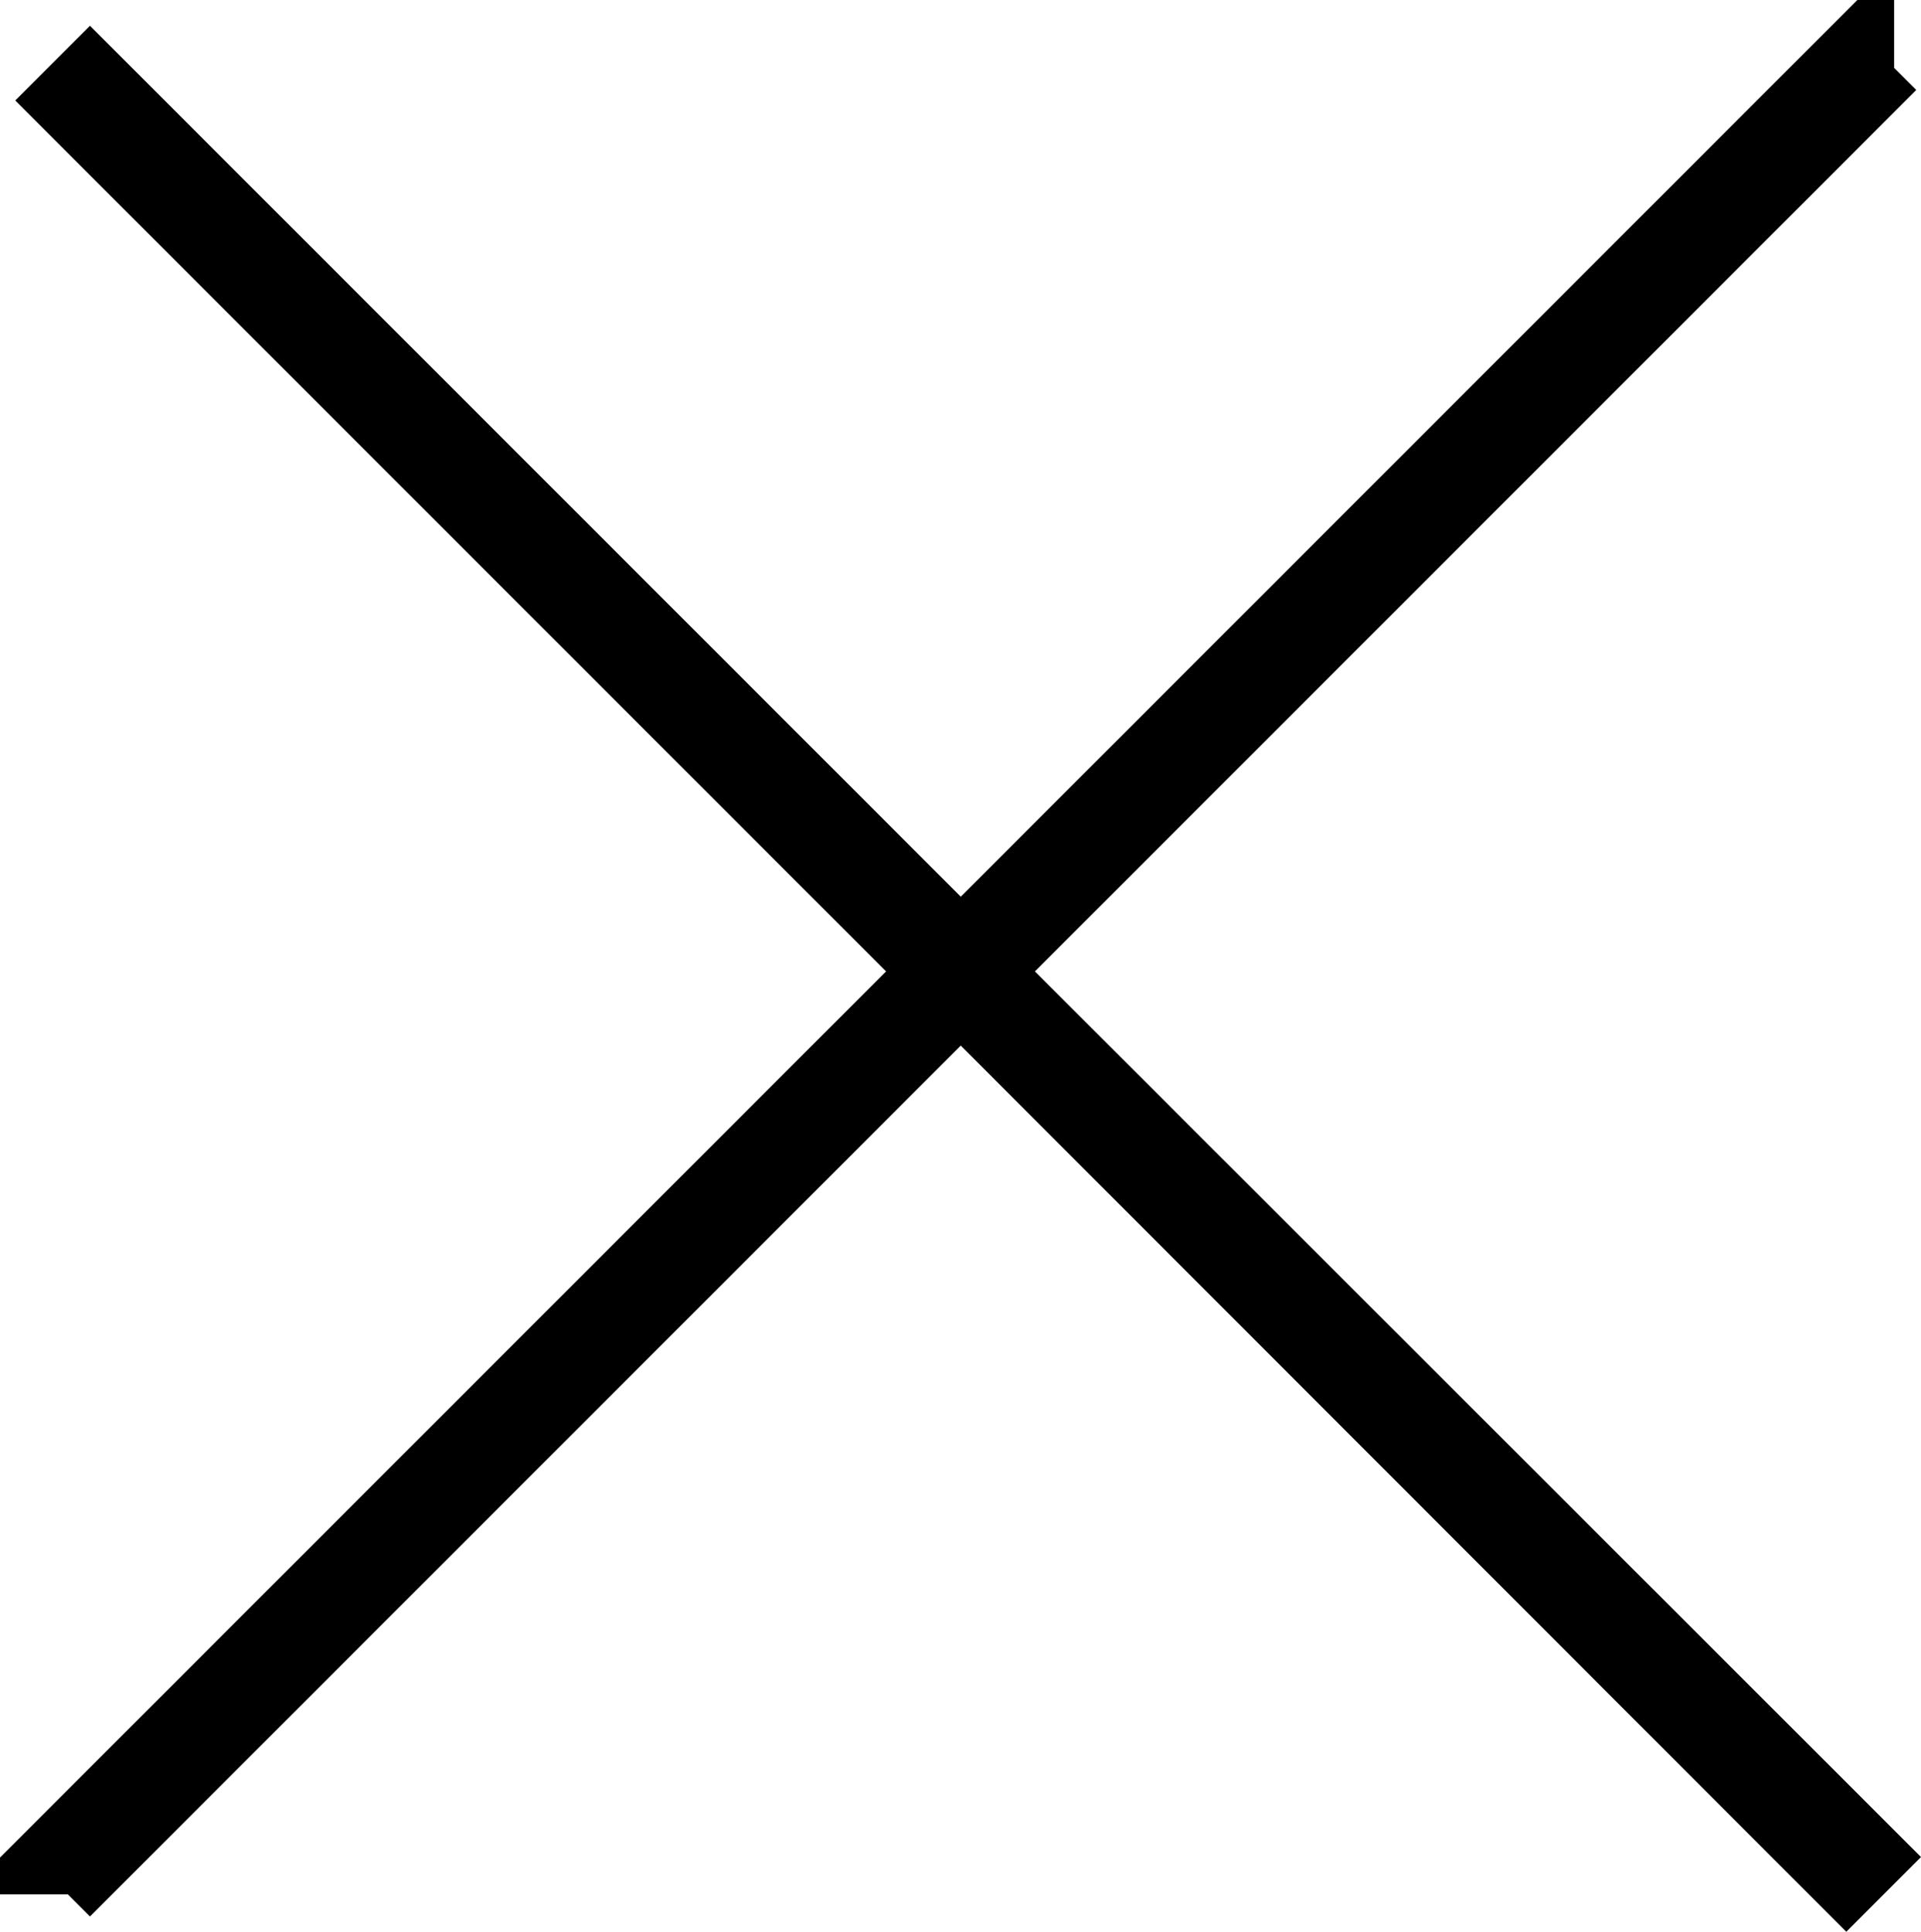 <svg
  id="Layer_1"
  data-name="Layer 1"
  xmlns="http://www.w3.org/2000/svg"
  viewBox="0 0 36.51 36.71"
>
  <title>close</title>
  <polygon
    points="36.51 35.29 19.67 18.46 36.42 1.71 36 1.29 36 0 35.3 0 18.26 17.04 1.71 0.49 0.29 1.91 16.84 18.46 0 35.3 0 36 1.29 36 1.71 36.42 18.26 19.87 35.09 36.71 36.51 35.29"
    fill="currentColor"
  />
</svg>
